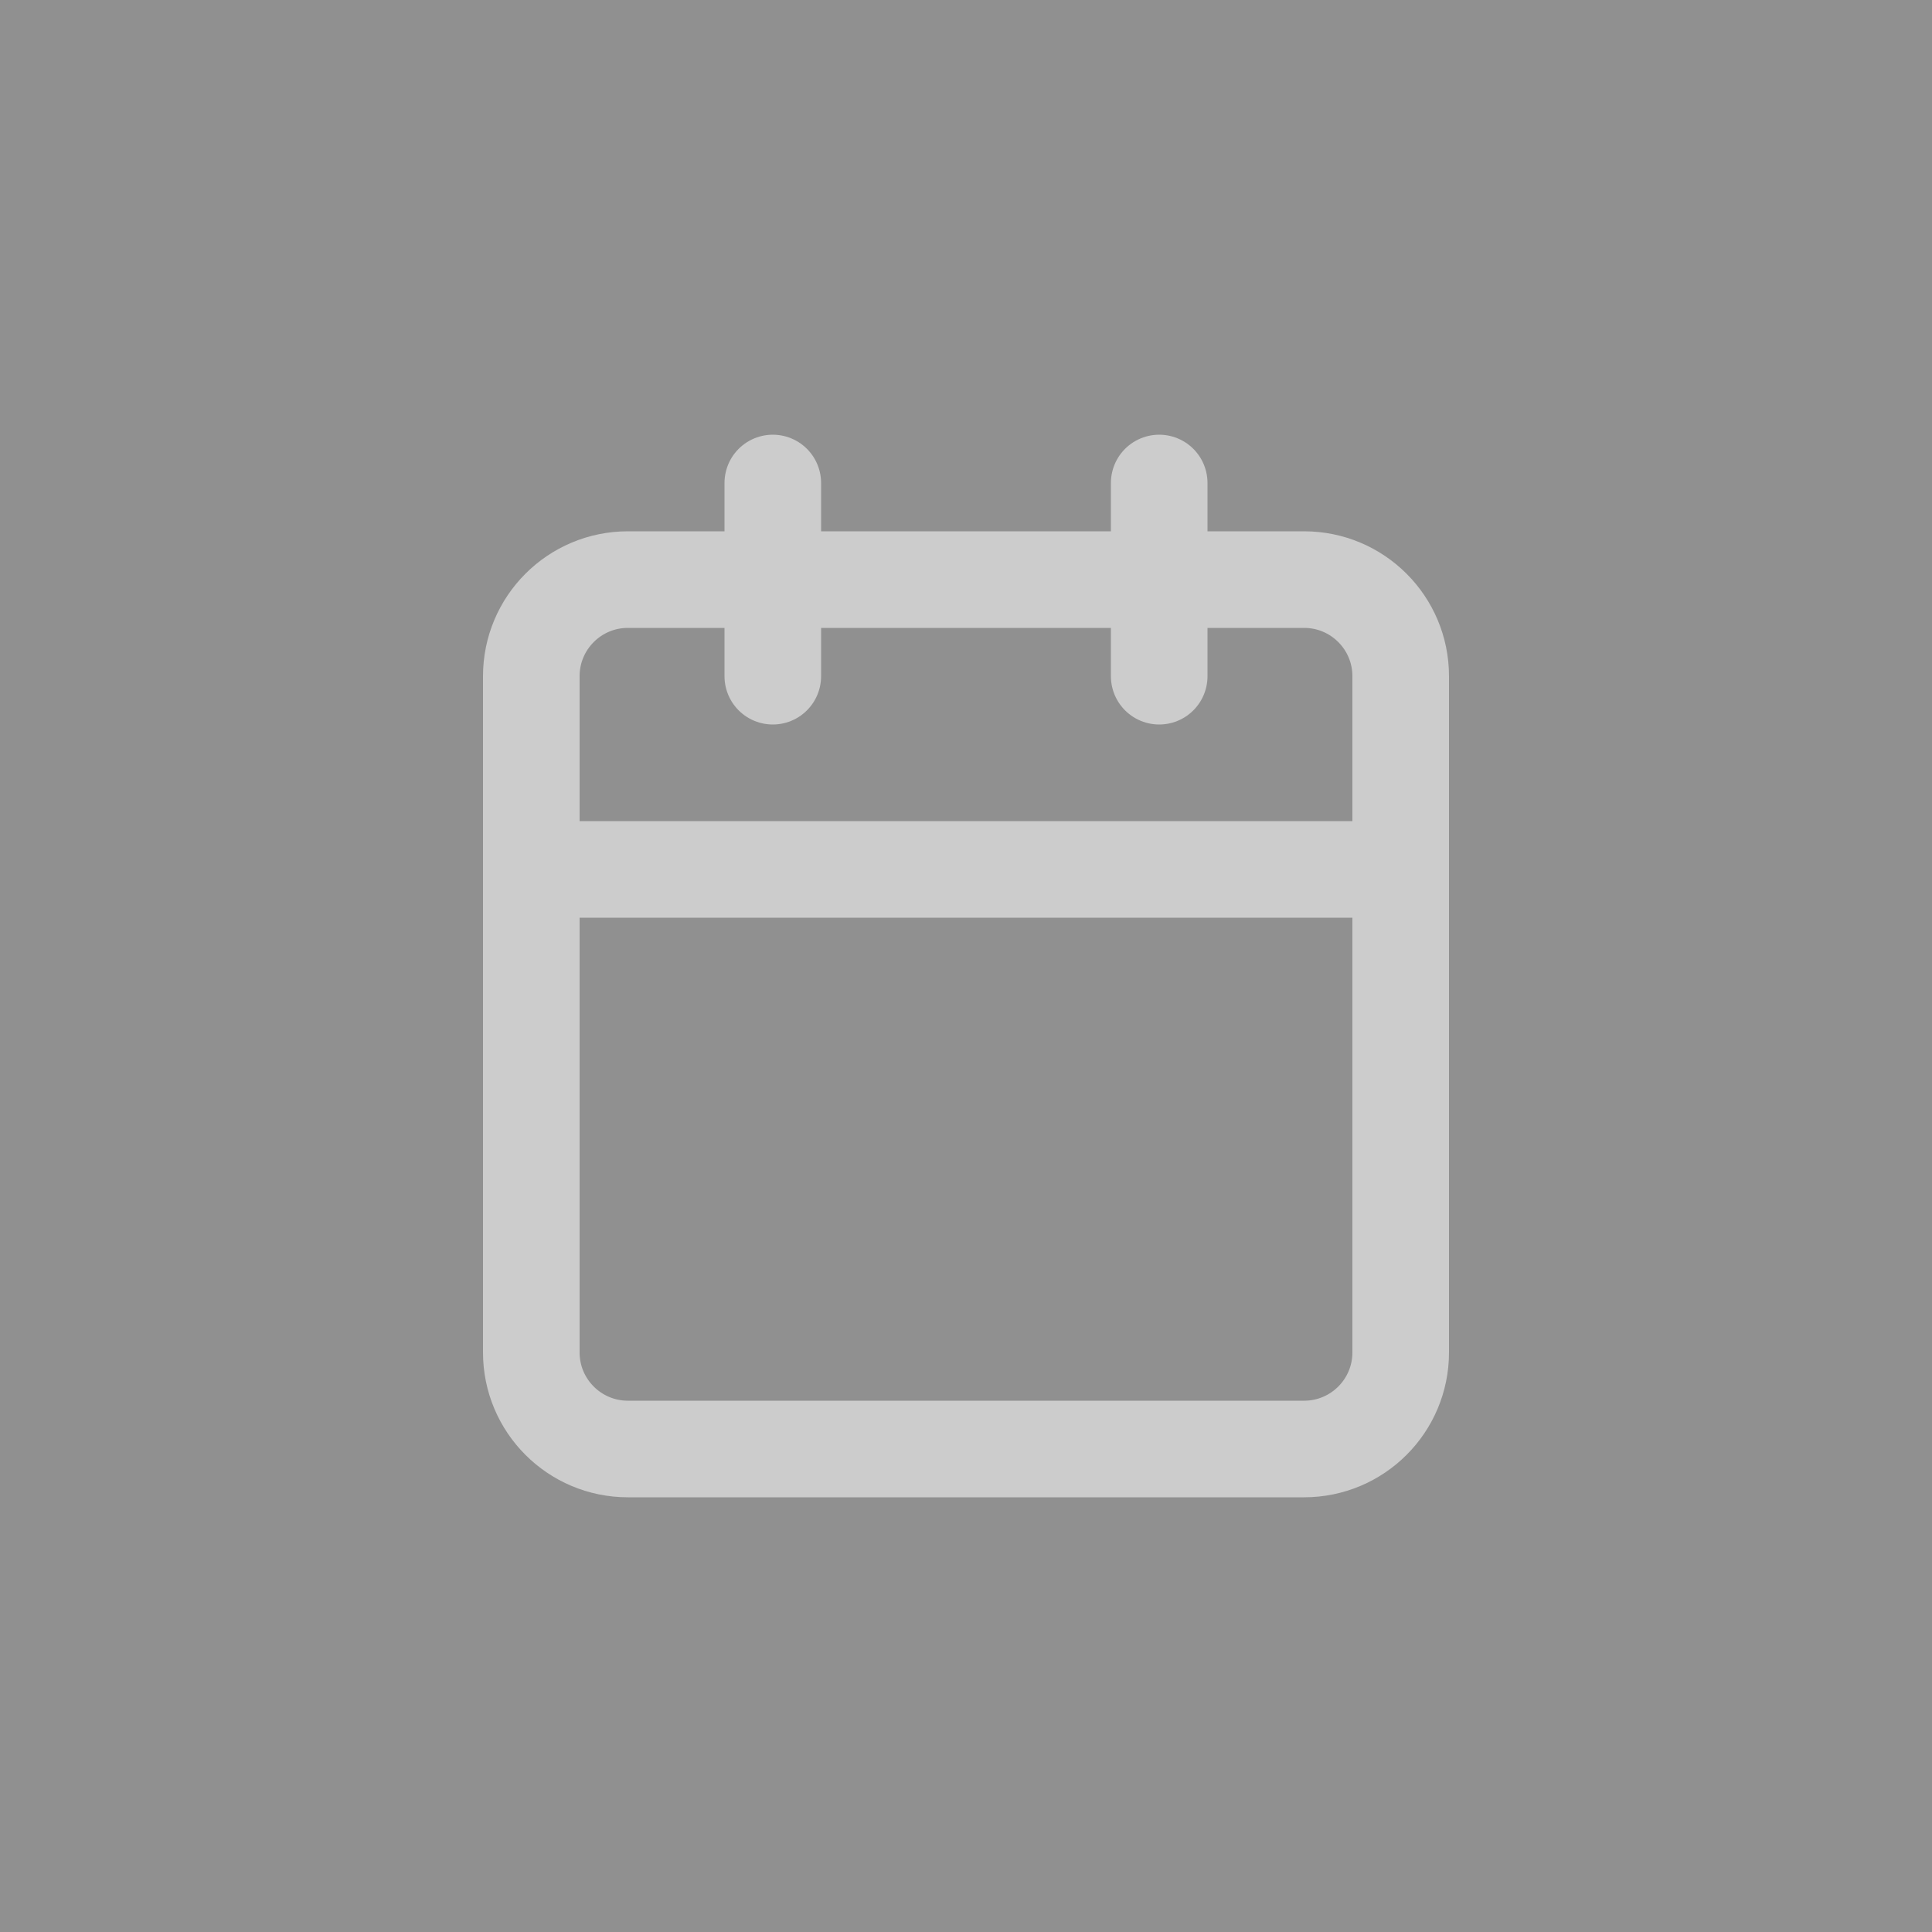 <svg width="40" height="40" viewBox="0 0 40 40" fill="none" xmlns="http://www.w3.org/2000/svg">
<g opacity="0.5">
<rect width="40" height="40" fill="#222222"/>
<path d="M27 12H13C11.895 12 11 12.895 11 14V28C11 29.105 11.895 30 13 30H27C28.105 30 29 29.105 29 28V14C29 12.895 28.105 12 27 12Z" stroke="#999999" stroke-width="2" stroke-linecap="round" stroke-linejoin="round"/>
<path d="M24 10V14" stroke="#999999" stroke-width="2" stroke-linecap="round" stroke-linejoin="round"/>
<path d="M16 10V14" stroke="#999999" stroke-width="2" stroke-linecap="round" stroke-linejoin="round"/>
<path d="M11 18H29" stroke="#999999" stroke-width="2" stroke-linecap="round" stroke-linejoin="round"/>
</g>
</svg>
